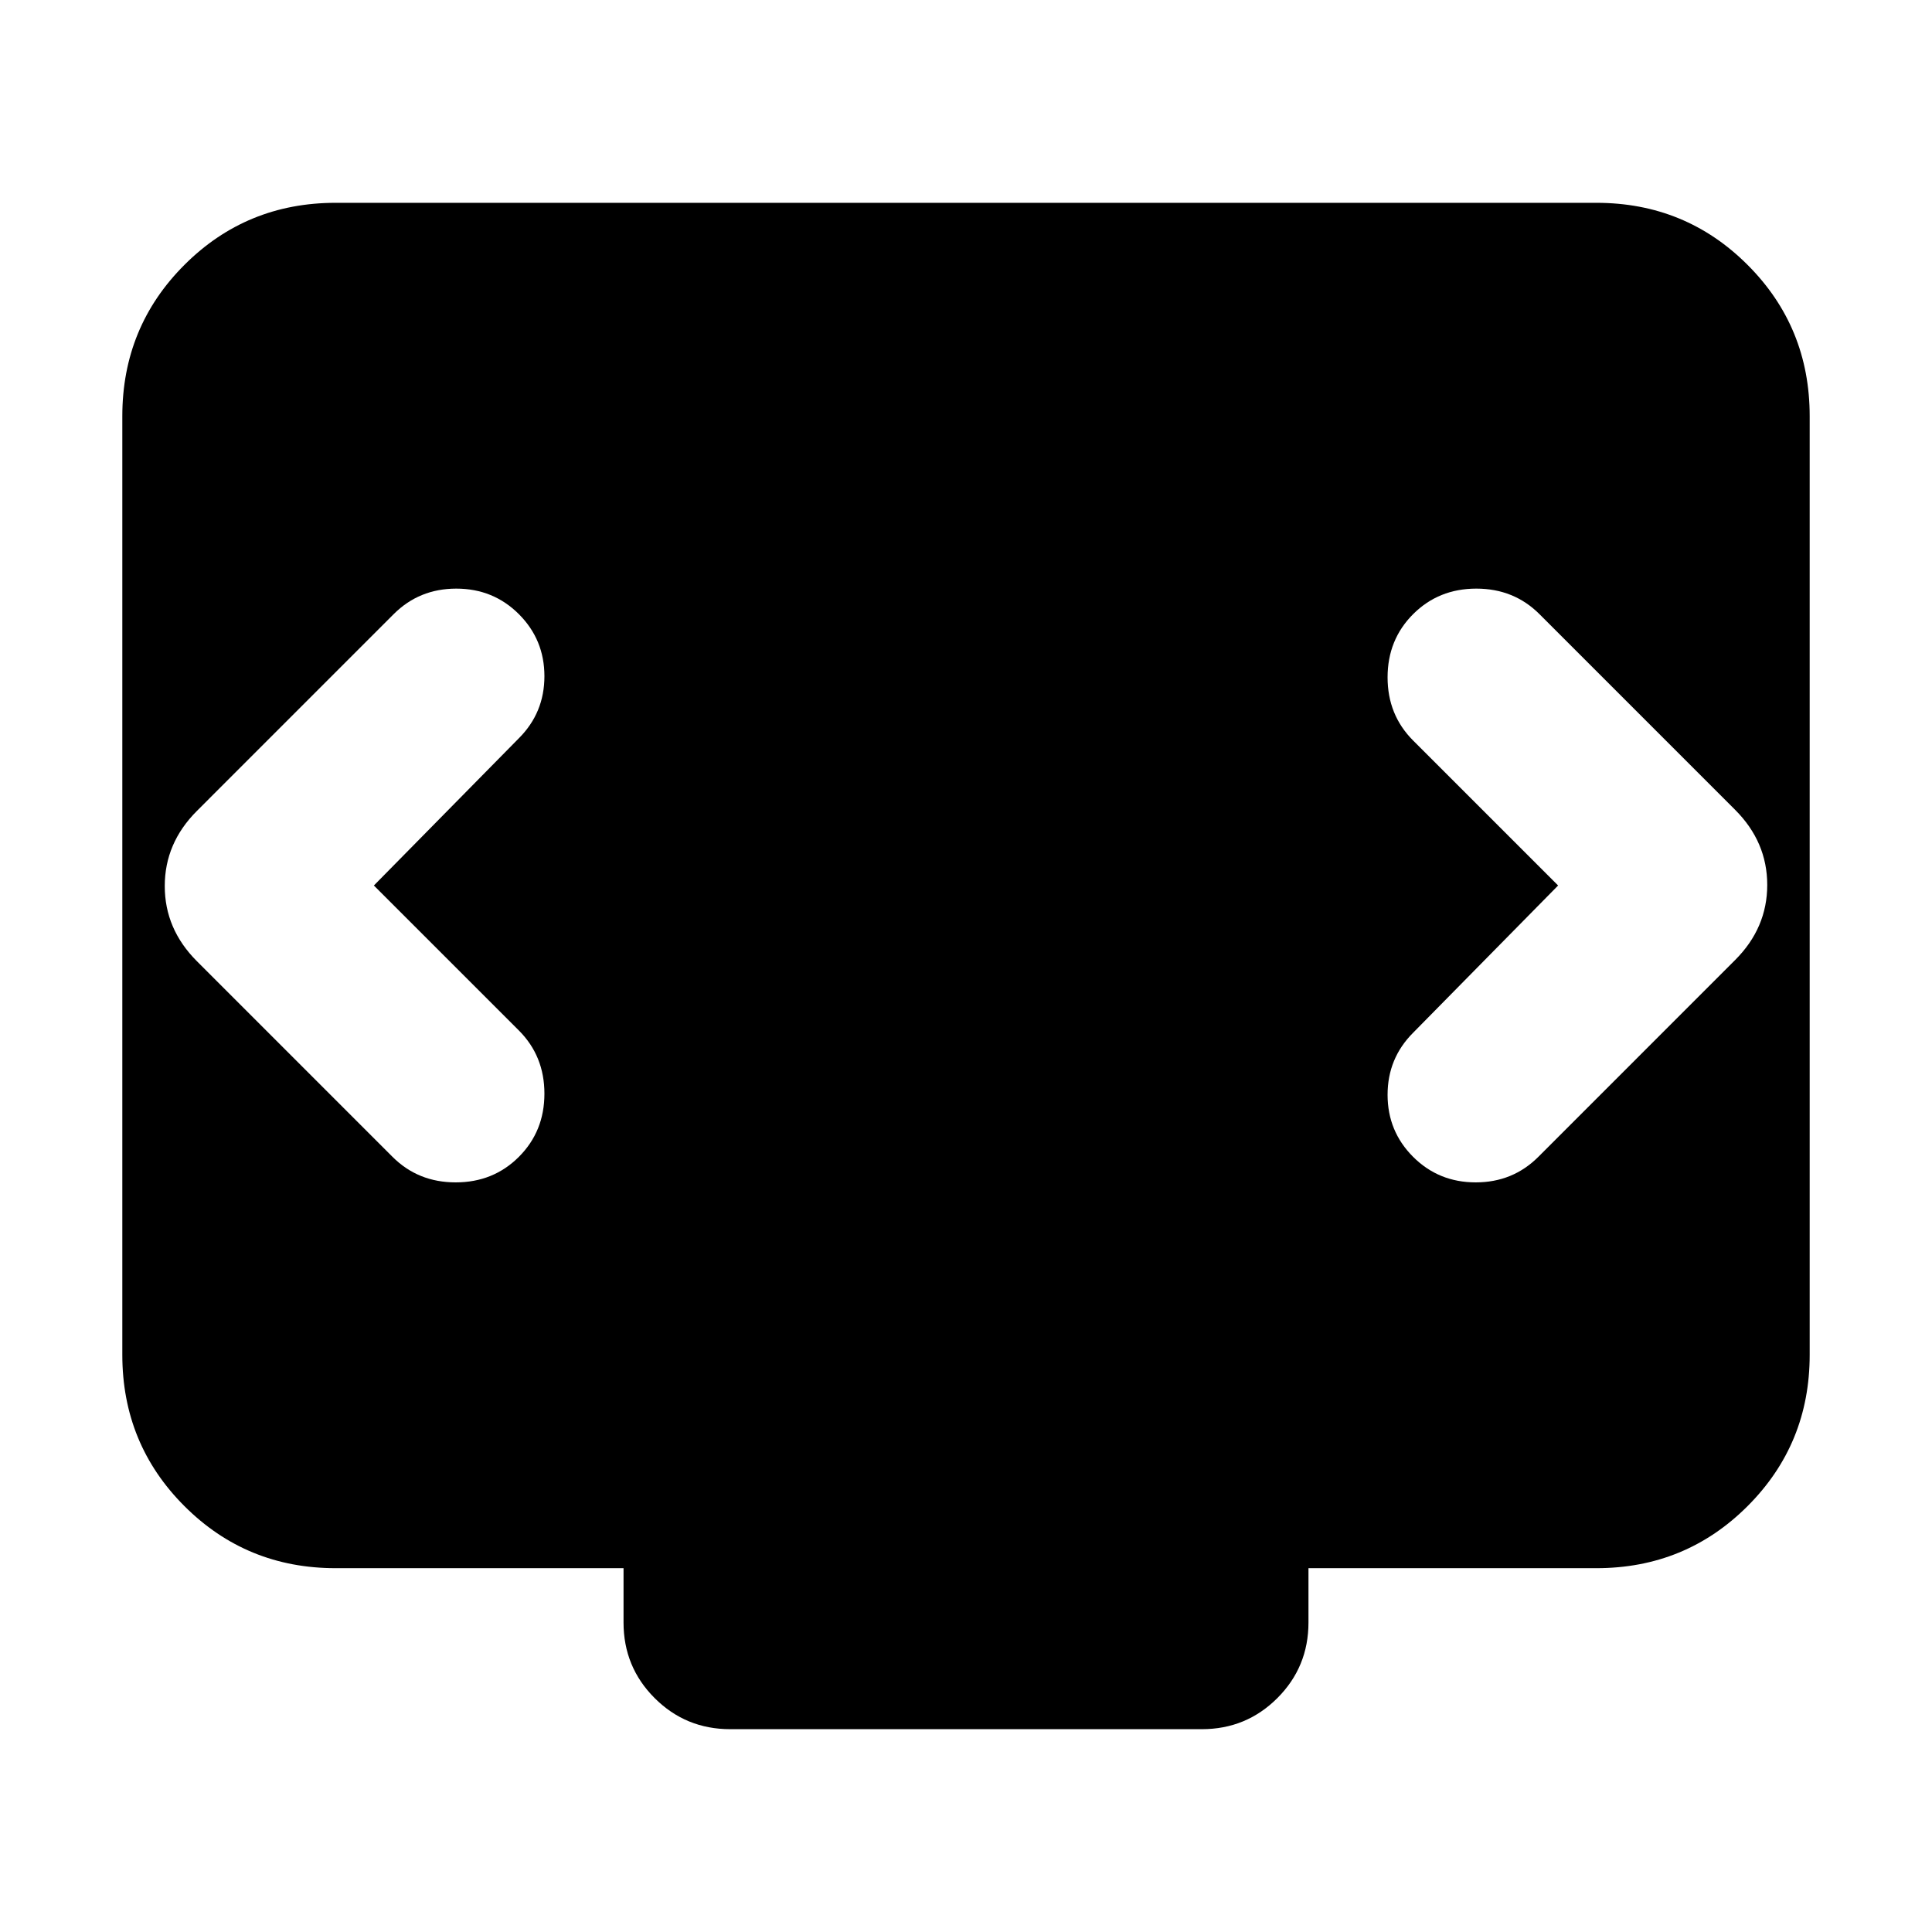 <svg xmlns="http://www.w3.org/2000/svg" height="24" viewBox="0 -960 960 960" width="24"><path d="m185.78-520 72.05-73.17q12.69-12.7 12.69-30.83t-12.69-30.83q-12.7-12.69-31.11-12.69-18.42 0-31.11 12.69l-97.78 97.79q-15.96 15.95-15.96 37.32t15.96 37.33l97.21 97.22q12.7 12.69 31.39 12.69 18.7 0 31.4-12.69 12.69-12.7 12.69-31.4 0-18.69-12.69-31.39L185.78-520Zm588.44 0-72.05 73.17q-12.69 12.7-12.69 30.83t12.69 30.83q12.7 12.69 31.11 12.69 18.42 0 31.11-12.69l97.78-97.79q15.96-15.95 15.96-37.32t-15.96-37.33l-97.21-97.22q-12.7-12.69-31.39-12.69-18.7 0-31.4 12.69-12.69 12.7-12.69 31.4 0 18.69 12.69 31.39L774.22-520ZM362.83-100.78q-22.09 0-37.55-15.46-15.45-15.46-15.45-37.54v-27H166.78q-44.3 0-75.15-30.85-30.85-30.85-30.85-75.15v-466.44q0-44.3 30.85-75.15 30.85-30.85 75.15-30.85h626.44q44.3 0 75.15 30.85 30.85 30.85 30.85 75.15v466.44q0 44.3-30.85 75.15-30.85 30.85-75.15 30.85H650.17v27q0 22.08-15.45 37.54-15.46 15.46-37.55 15.46H362.83Z"/></svg>